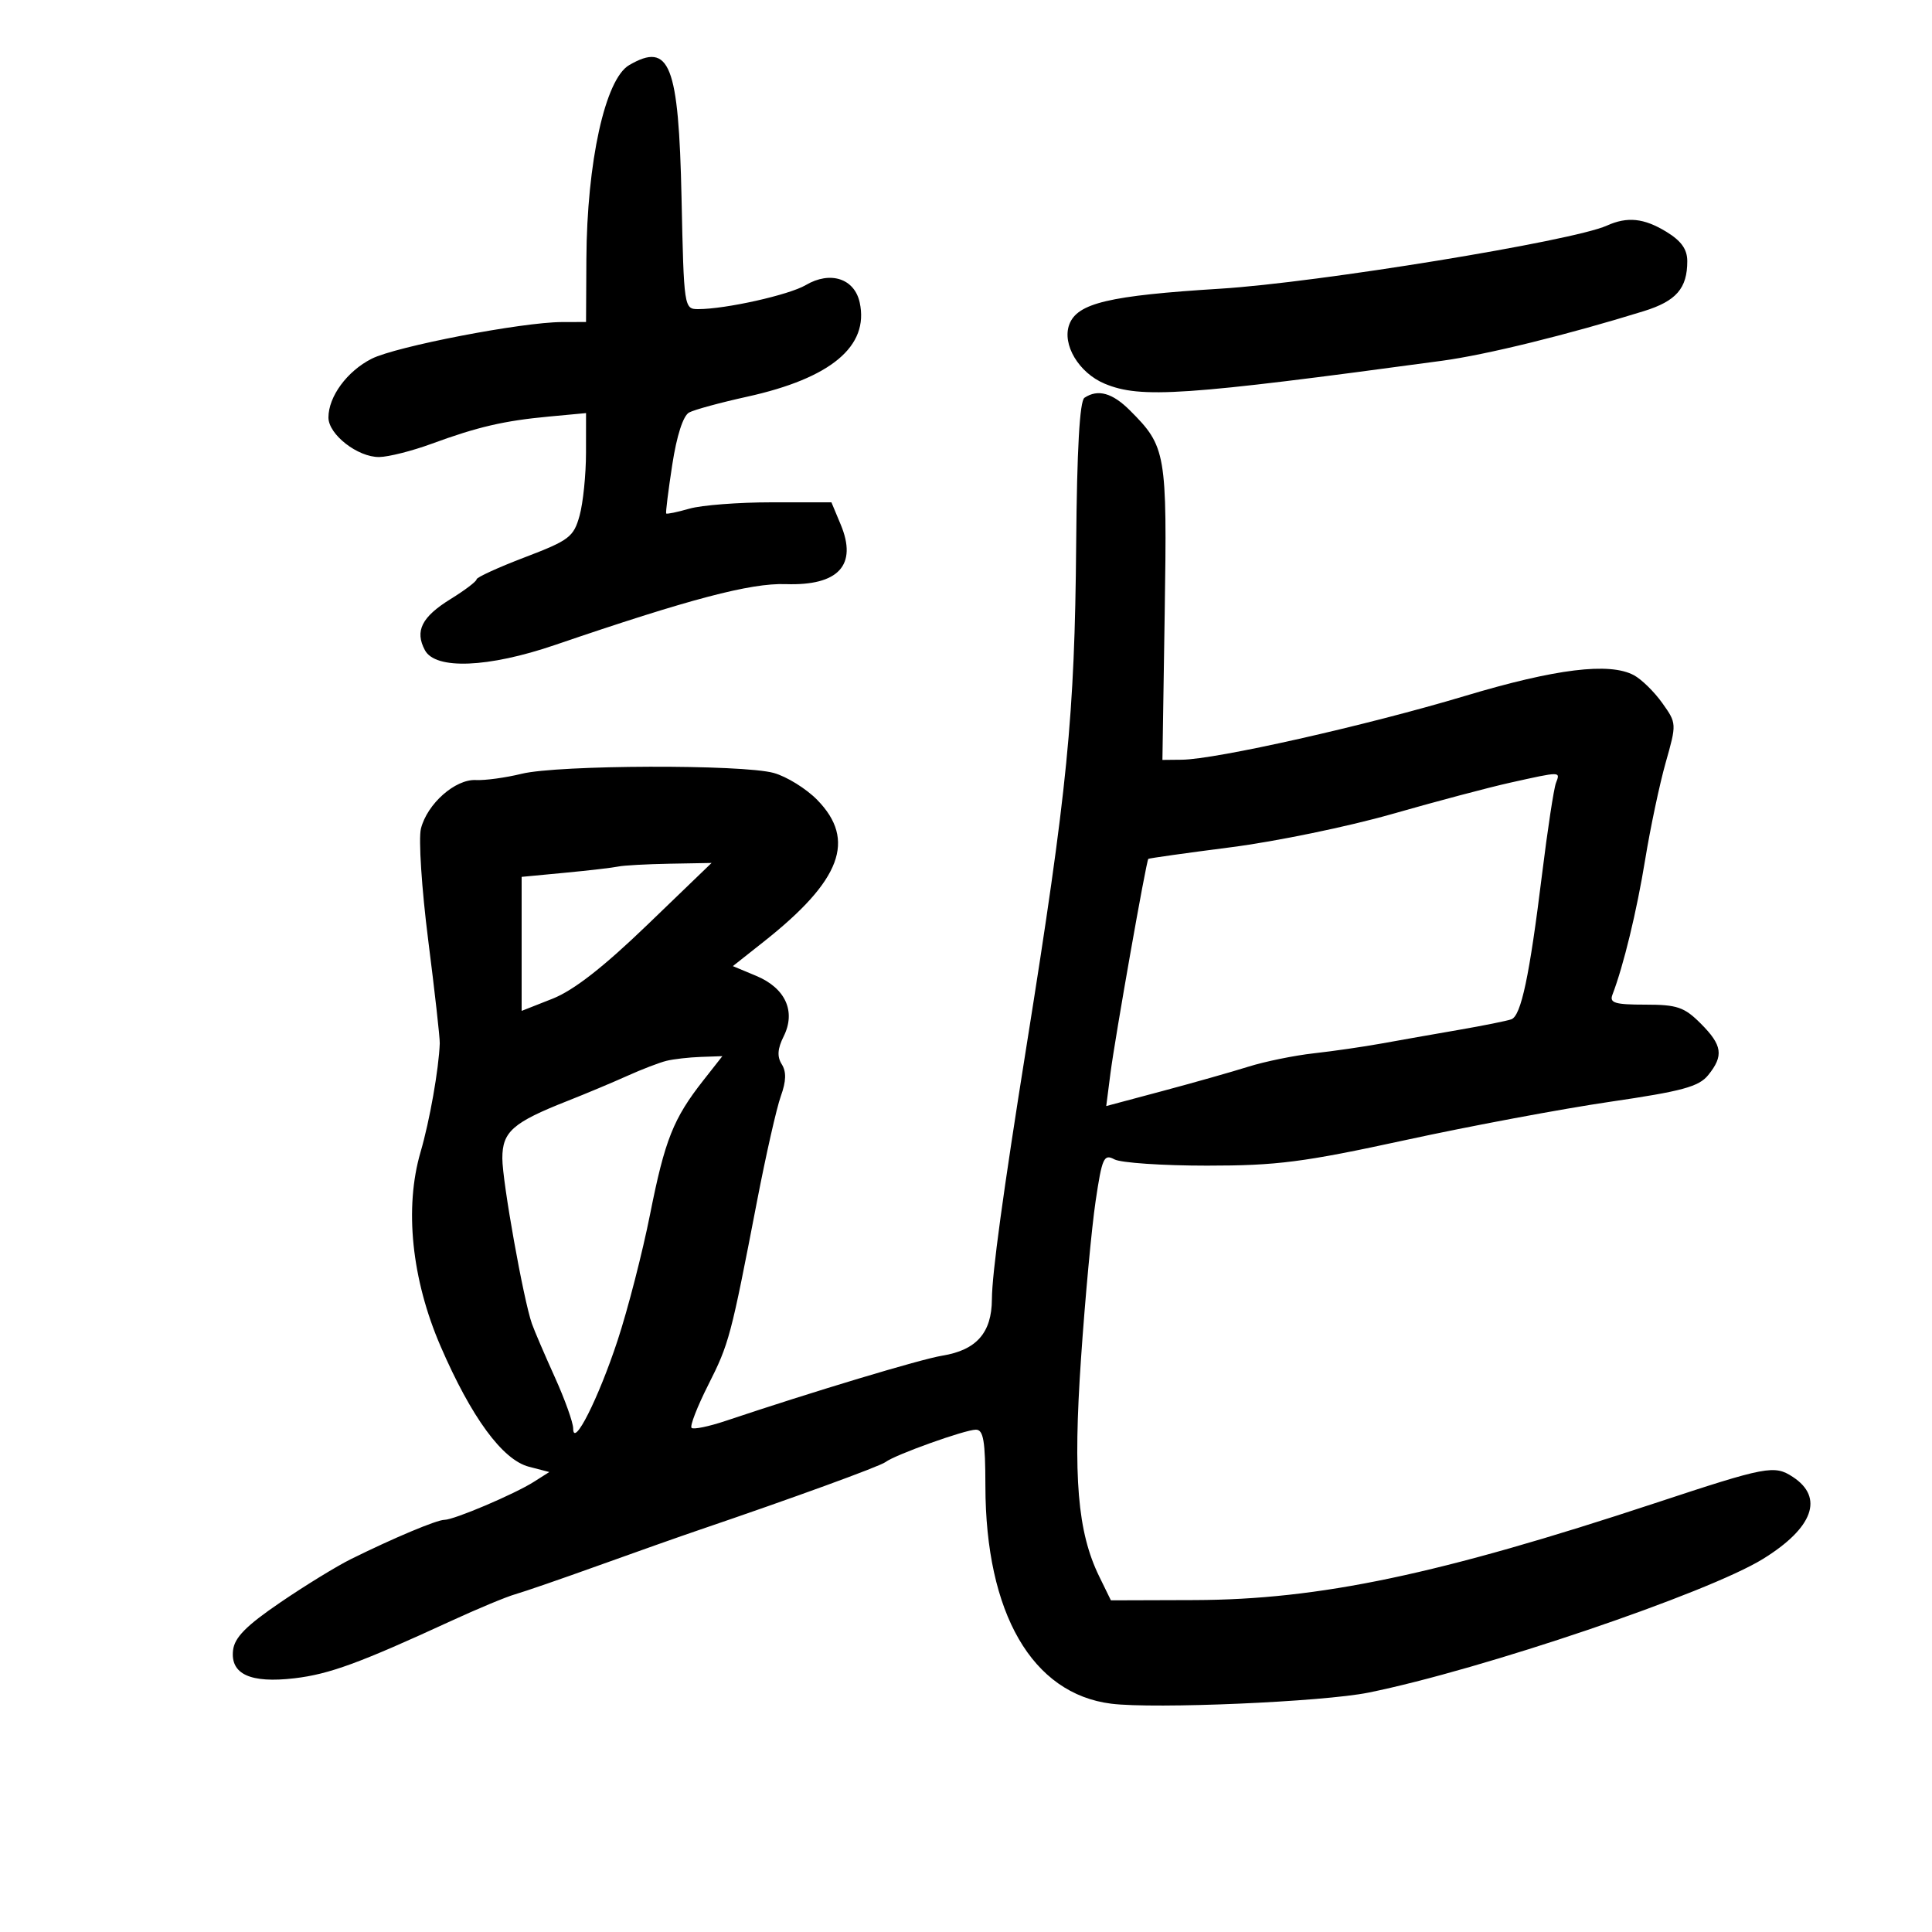 <svg xmlns="http://www.w3.org/2000/svg" width="300" height="300" viewBox="0 0 300 300" version="1.1">
	<path d="M 97.695 10.111 C 93.971 12.277, 91.134 25.152, 91.053 40.250 L 91 50 87.250 50.010 C 81.017 50.028, 61.487 53.794, 57.708 55.707 C 53.896 57.638, 51 61.577, 51 64.832 C 51 67.467, 55.552 71.009, 58.885 70.967 C 60.323 70.949, 63.975 70.027, 67 68.917 C 74.195 66.278, 78.257 65.335, 85.250 64.682 L 91 64.145 90.994 70.322 C 90.991 73.720, 90.541 78.114, 89.993 80.086 C 89.077 83.381, 88.389 83.904, 81.498 86.534 C 77.374 88.107, 74 89.650, 74 89.961 C 74 90.273, 72.196 91.643, 69.991 93.006 C 65.481 95.793, 64.381 97.975, 65.980 100.962 C 67.617 104.022, 75.808 103.694, 86.170 100.154 C 107.064 93.015, 116.541 90.515, 122 90.702 C 130.202 90.983, 133.179 87.756, 130.541 81.444 L 129.102 78 119.794 78 C 114.675 78, 108.945 78.442, 107.060 78.983 C 105.175 79.523, 103.549 79.861, 103.446 79.733 C 103.344 79.605, 103.767 76.204, 104.386 72.177 C 105.084 67.634, 106.079 64.549, 107.006 64.053 C 107.827 63.613, 111.875 62.511, 116 61.603 C 129.039 58.733, 134.984 53.758, 133.492 46.963 C 132.674 43.239, 128.918 42.028, 125.123 44.265 C 122.521 45.799, 112.674 48, 108.415 48 C 106.225 48, 106.193 47.786, 105.829 30.750 C 105.385 9.969, 103.996 6.445, 97.695 10.111 M 249.500 35.038 C 244.205 37.428, 204.590 43.892, 189.500 44.828 C 172.221 45.900, 167.289 47.066, 166.042 50.375 C 164.874 53.474, 167.515 57.899, 171.534 59.579 C 177.112 61.909, 183.799 61.454, 223.953 56.014 C 230.804 55.085, 243.471 51.968, 255.260 48.310 C 260.288 46.749, 262 44.779, 262 40.551 C 262 38.713, 261.065 37.401, 258.750 35.989 C 255.264 33.864, 252.688 33.599, 249.500 35.038 M 168.395 61.765 C 167.654 62.258, 167.230 69.743, 167.107 84.500 C 166.885 111.210, 165.764 122.531, 159.383 162.500 C 155.739 185.323, 154.043 197.742, 154.022 201.750 C 153.995 206.955, 151.629 209.641, 146.306 210.509 C 142.933 211.060, 126.227 216.089, 112.701 220.626 C 110.062 221.512, 107.670 222.003, 107.386 221.719 C 107.102 221.435, 108.266 218.434, 109.974 215.051 C 113.217 208.627, 113.486 207.613, 117.555 186.500 C 118.933 179.350, 120.594 172.018, 121.247 170.206 C 122.083 167.886, 122.125 166.422, 121.392 165.259 C 120.644 164.074, 120.729 162.845, 121.692 160.915 C 123.614 157.062, 121.966 153.430, 117.435 151.537 L 113.798 150.018 118.649 146.180 C 130.622 136.708, 132.981 130.428, 126.900 124.209 C 125.196 122.466, 122.158 120.583, 120.150 120.025 C 115.270 118.670, 86.664 118.763, 81 120.153 C 78.525 120.761, 75.330 121.198, 73.901 121.124 C 70.694 120.960, 66.340 124.805, 65.364 128.665 C 64.969 130.224, 65.478 138.025, 66.493 146 C 67.509 153.975, 68.315 161.175, 68.286 162 C 68.141 165.995, 66.720 174.043, 65.307 178.877 C 62.771 187.545, 63.912 198.633, 68.410 209.038 C 73.188 220.092, 78.027 226.691, 82.135 227.755 L 85.298 228.575 82.899 230.097 C 79.880 232.014, 70.500 236, 69.010 236 C 67.825 236, 61.159 238.799, 54.500 242.093 C 52.300 243.181, 47.350 246.219, 43.500 248.844 C 38.230 252.437, 36.423 254.265, 36.190 256.241 C 35.750 259.969, 38.891 261.406, 45.728 260.602 C 51.129 259.967, 55.824 258.249, 70 251.720 C 74.125 249.820, 78.625 247.947, 80 247.557 C 81.375 247.167, 87.225 245.148, 93 243.070 C 98.775 240.992, 105.750 238.527, 108.500 237.593 C 122.994 232.665, 136.617 227.703, 137.500 227.029 C 138.991 225.891, 149.852 222, 151.538 222 C 152.708 222, 153.002 223.744, 153.012 230.750 C 153.039 250.506, 160.272 263.015, 172.555 264.550 C 179.285 265.391, 205.398 264.265, 212.500 262.827 C 230.091 259.267, 265.161 247.381, 273.766 242.063 C 281.546 237.255, 283.265 232.530, 278.395 229.339 C 275.515 227.452, 274.362 227.671, 257 233.406 C 223.441 244.490, 204.883 248.397, 185.500 248.459 L 172.500 248.500 170.685 244.787 C 167.315 237.891, 166.603 229.374, 167.858 210.967 C 168.495 201.617, 169.516 190.612, 170.126 186.511 C 171.129 179.768, 171.409 179.148, 173.052 180.028 C 174.051 180.562, 180.515 181, 187.416 181 C 198.302 181, 202.382 180.475, 218.232 177.032 C 228.279 174.849, 242.574 172.174, 249.997 171.086 C 261.218 169.442, 263.789 168.744, 265.247 166.944 C 267.689 163.928, 267.451 162.297, 264.077 158.923 C 261.532 156.378, 260.419 156, 255.470 156 C 250.767 156, 249.888 155.735, 250.376 154.463 C 252.098 149.974, 254.154 141.494, 255.457 133.500 C 256.264 128.550, 257.699 121.762, 258.647 118.415 C 260.360 112.371, 260.356 112.309, 258.116 109.163 C 256.876 107.421, 254.891 105.477, 253.706 104.843 C 249.918 102.815, 241.559 103.842, 227.500 108.061 C 212.161 112.664, 188.839 117.916, 183.500 117.970 L 180.500 118 180.855 95.153 C 181.240 70.295, 181.078 69.351, 175.456 63.729 C 172.731 61.004, 170.481 60.378, 168.395 61.765 M 234.500 121.534 C 231.200 122.267, 222.949 124.456, 216.164 126.399 C 209.379 128.341, 198.129 130.663, 191.164 131.558 C 184.199 132.453, 178.414 133.267, 178.309 133.367 C 177.992 133.668, 173.144 161.120, 172.435 166.624 L 171.776 171.747 180.489 169.420 C 185.281 168.141, 191.294 166.436, 193.851 165.633 C 196.408 164.829, 200.975 163.896, 204 163.559 C 207.025 163.222, 211.750 162.538, 214.500 162.039 C 217.250 161.540, 222.650 160.587, 226.500 159.922 C 230.350 159.257, 234.033 158.516, 234.685 158.275 C 236.201 157.713, 237.497 151.592, 239.444 135.793 C 240.301 128.844, 241.275 122.448, 241.608 121.579 C 242.303 119.767, 242.449 119.768, 234.500 121.534 M 96 134.556 C 95.175 134.734, 91.463 135.168, 87.750 135.519 L 81 136.159 81 146.565 L 81 156.971 85.779 155.087 C 89.068 153.791, 93.665 150.210, 100.525 143.602 L 110.492 134 103.996 134.116 C 100.423 134.180, 96.825 134.378, 96 134.556 M 103.500 164.722 C 102.400 164.992, 99.664 166.041, 97.419 167.054 C 95.175 168.067, 90.998 169.818, 88.137 170.946 C 79.615 174.305, 78 175.727, 78.003 179.865 C 78.006 183.483, 81.286 201.829, 82.595 205.549 C 82.972 206.622, 84.568 210.344, 86.141 213.820 C 87.713 217.296, 89.002 220.896, 89.004 221.820 C 89.011 224.929, 92.925 217.169, 95.894 208.160 C 97.490 203.318, 99.764 194.486, 100.947 188.532 C 103.244 176.984, 104.557 173.684, 109.221 167.750 L 112.168 164 108.834 164.116 C 107 164.180, 104.600 164.453, 103.500 164.722" stroke="none" fill="black" fill-rule="evenodd"/>
</svg>